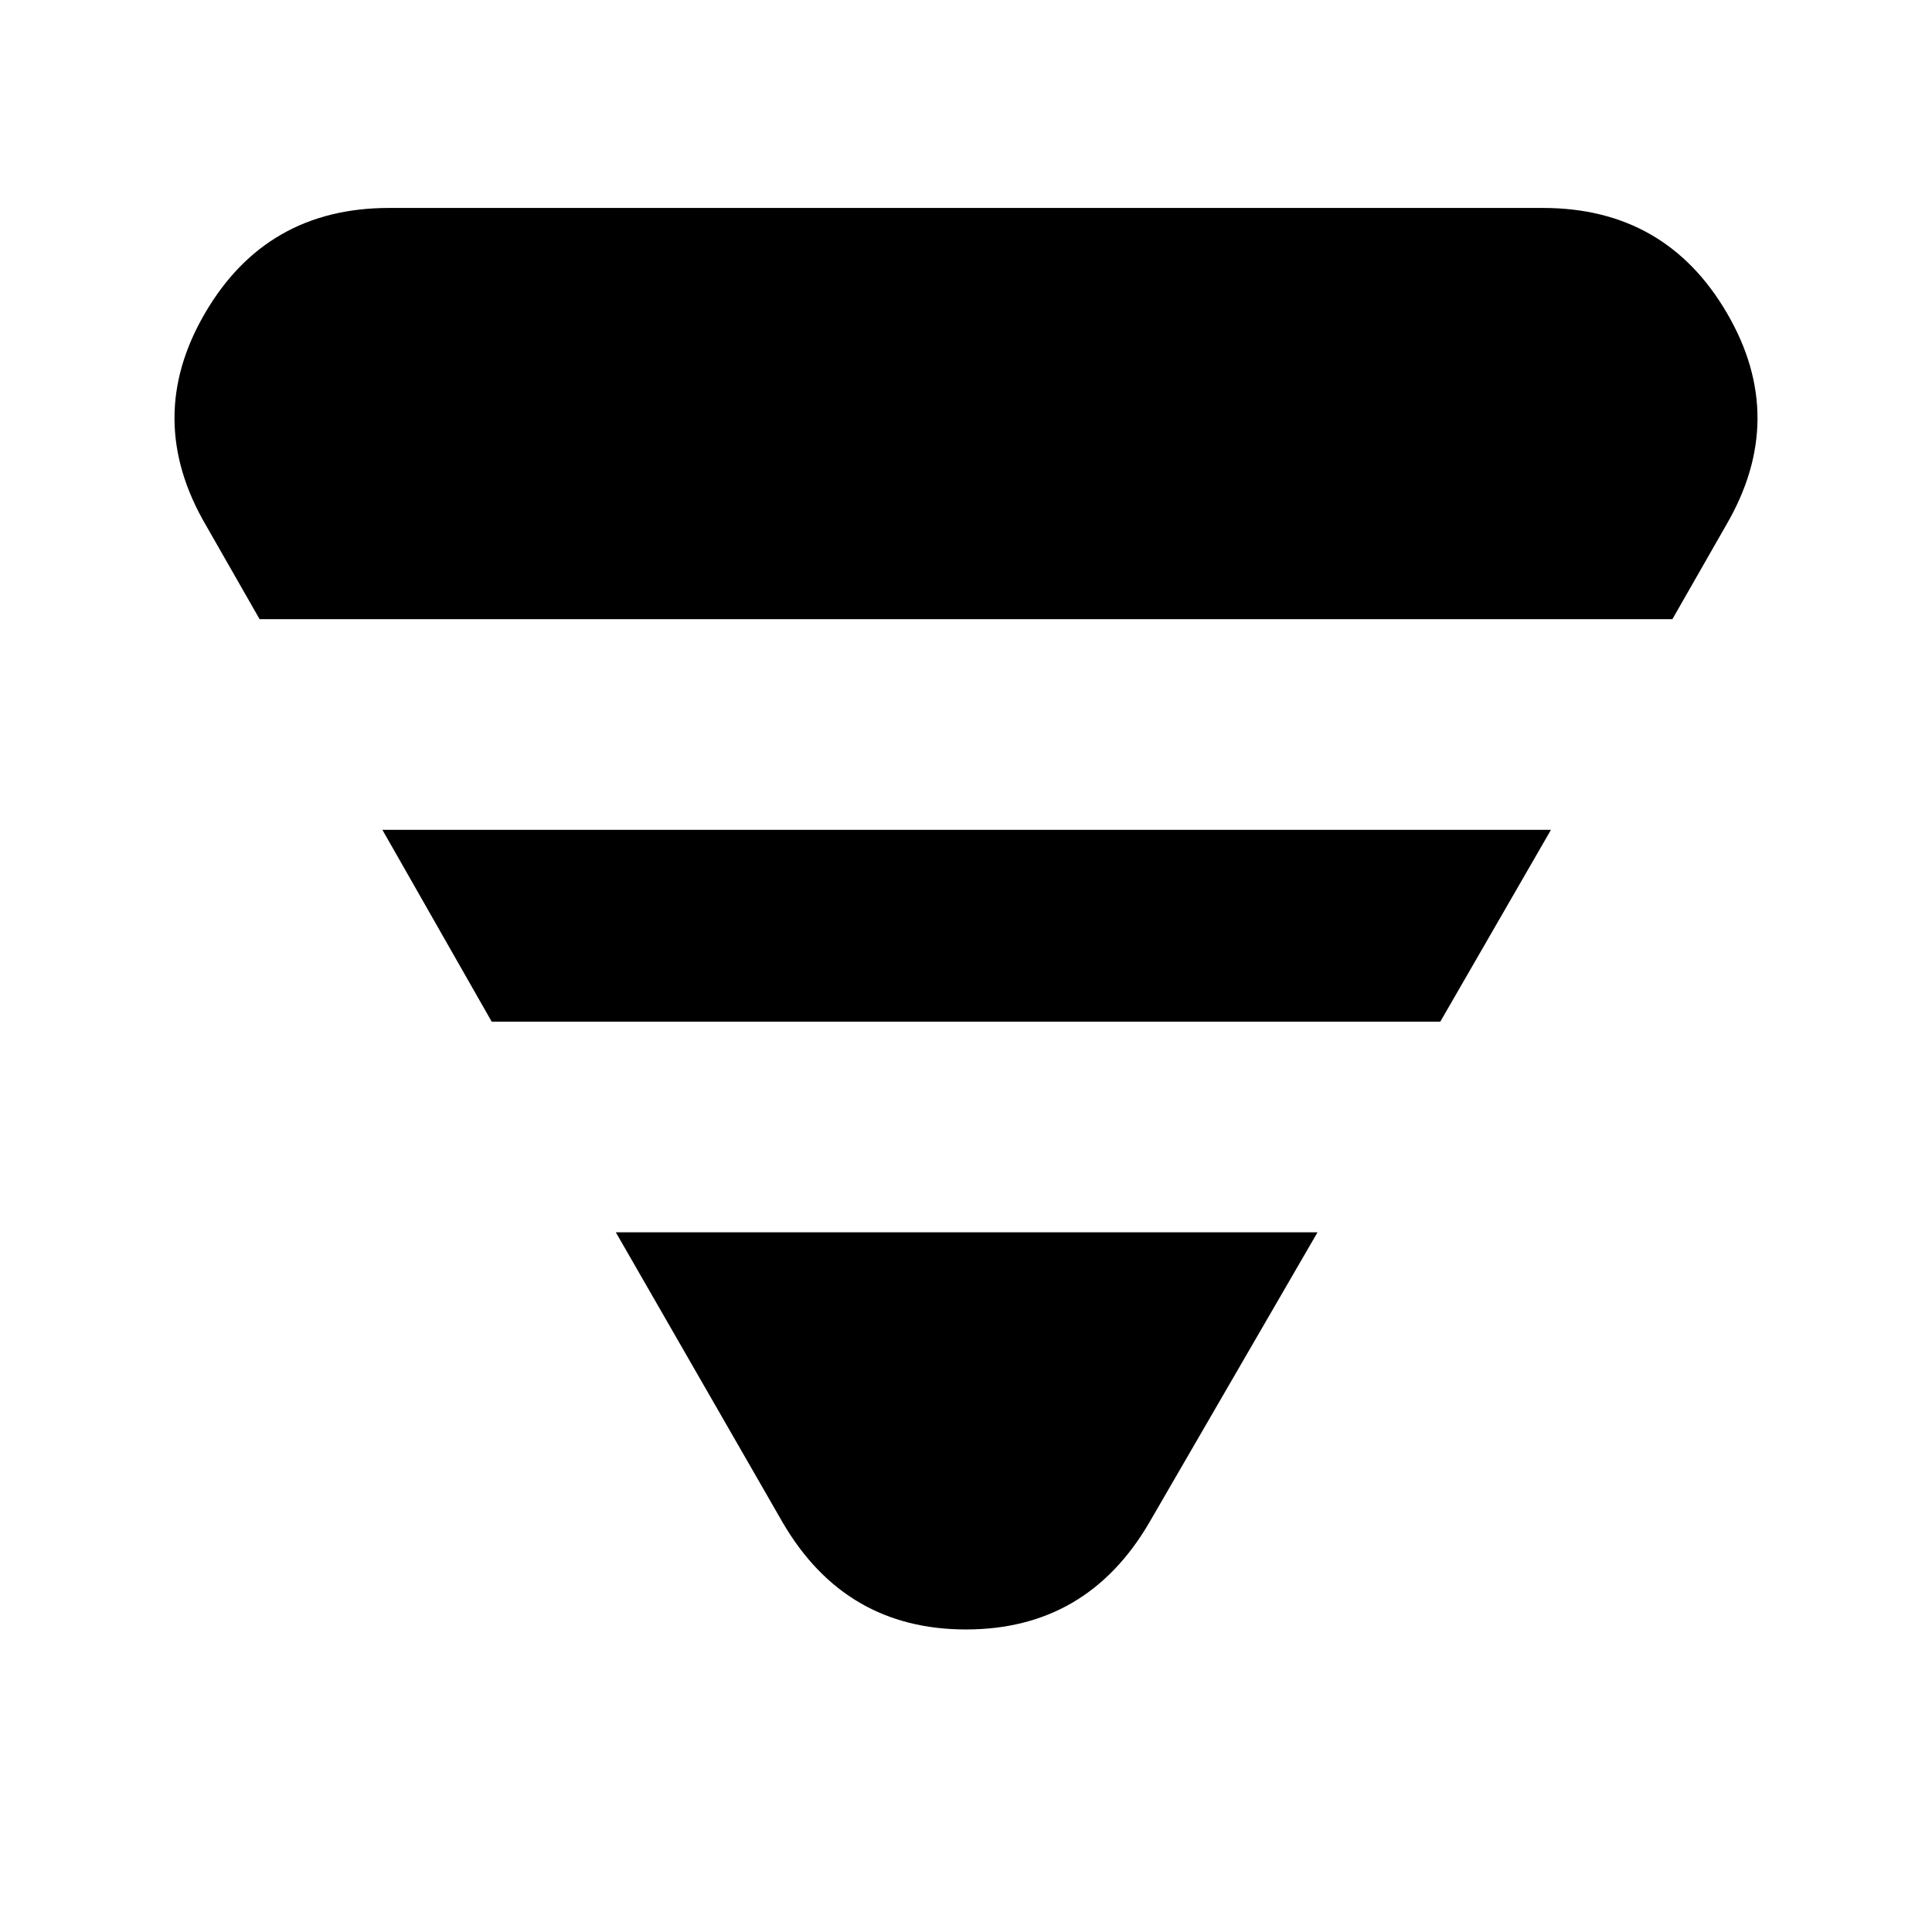 <svg xmlns="http://www.w3.org/2000/svg" height="40" viewBox="0 -960 960 960" width="40"><path d="M102.33-699 129-652.33h702L857.67-699q31-53 .5-105.33-30.5-52.34-91.5-52.34H193.33q-61 0-91.5 52.34-30.5 52.33.5 105.33ZM190-547.67l54.33 95.34h471.34l55-95.34H190Zm116 200 83 144.34q31 53 91 53t91-53l83.67-144.34H306Z"/></svg>